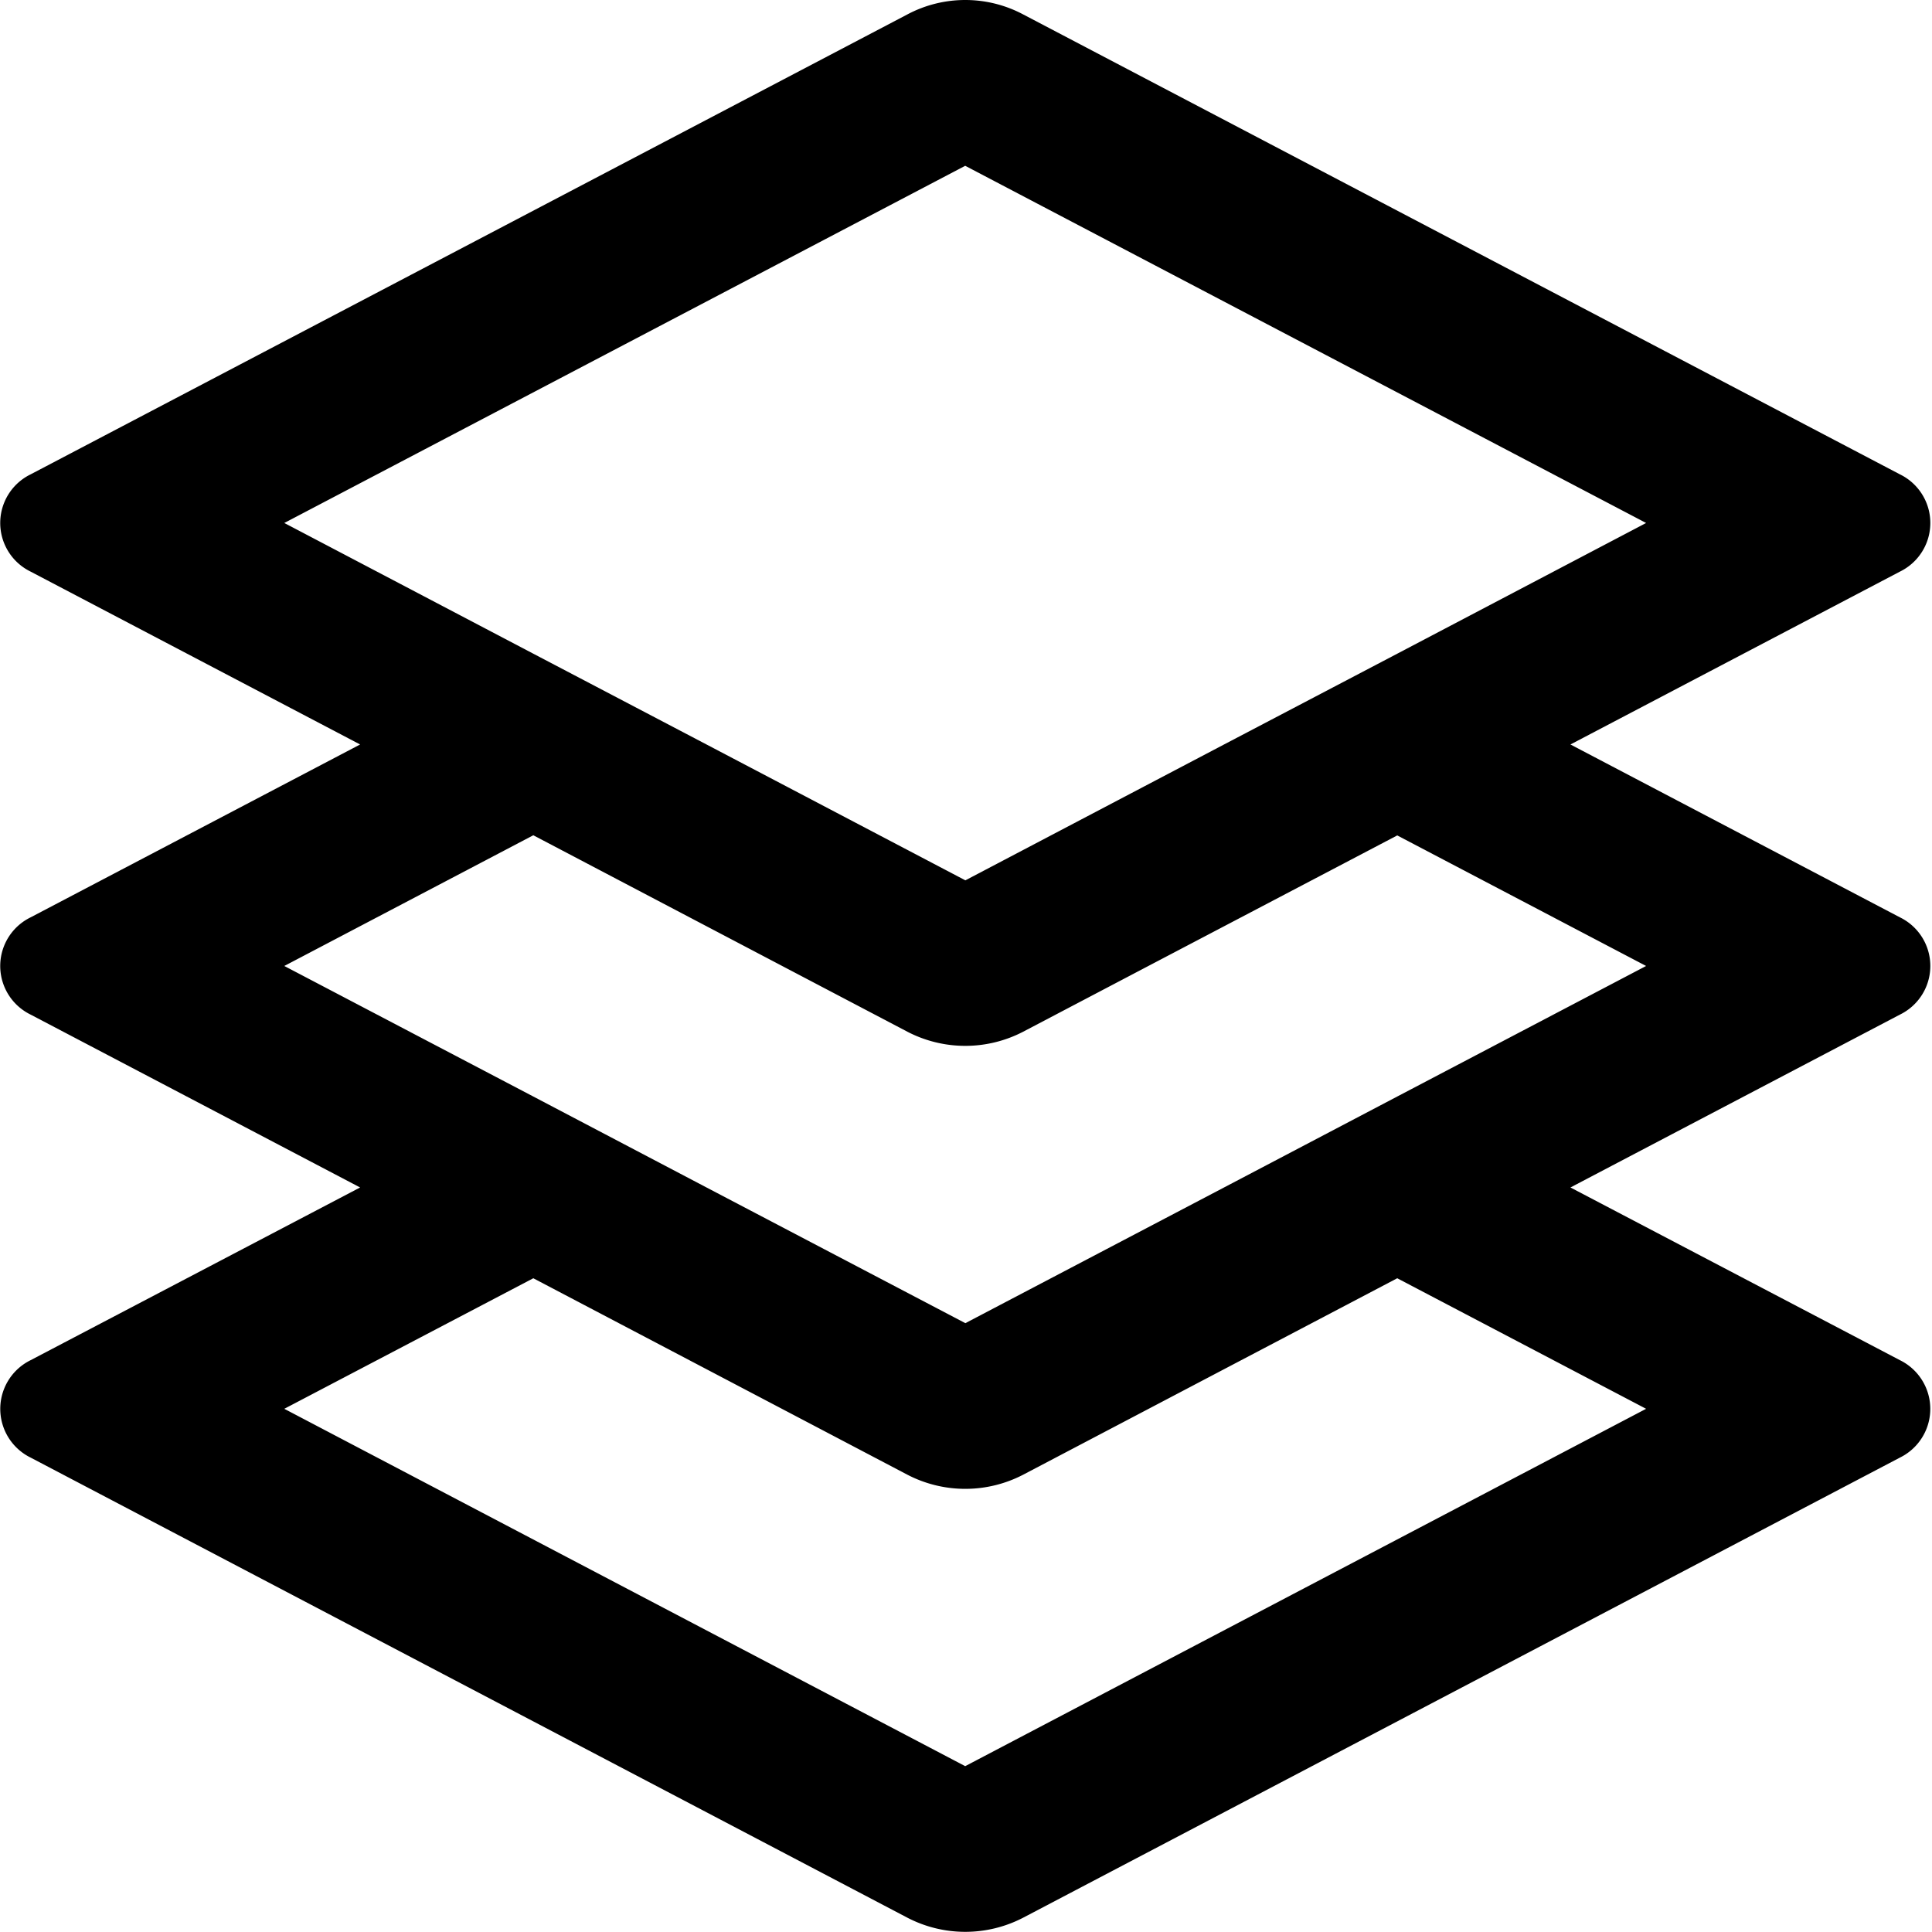 <?xml version="1.0" standalone="no"?><!DOCTYPE svg PUBLIC "-//W3C//DTD SVG 1.1//EN" "http://www.w3.org/Graphics/SVG/1.1/DTD/svg11.dtd"><svg t="1590211601640" class="icon" viewBox="0 0 1024 1024" version="1.1" xmlns="http://www.w3.org/2000/svg" p-id="3172" xmlns:xlink="http://www.w3.org/1999/xlink" width="200" height="200"><defs><style type="text/css"></style></defs><path d="M740.566 581.179l-91.802 48.204-137.105 71.923-137.191-71.923-91.802-48.204L150.68 511.986l131.986-69.278L414.567 511.986l66.462 34.895a66.548 66.548 0 0 0 61.173 0L608.665 511.986l131.901-69.193L872.467 511.986l-131.901 69.193z m131.901 165.516l-360.894 189.405-360.894-189.405 131.986-69.193 198.363 104.173a66.548 66.548 0 0 0 61.173 0L740.566 677.502l131.901 69.193z m-721.787-469.503l360.894-189.32 360.894 189.32-131.901 69.278-91.802 48.119-137.105 72.008-137.191-72.008-91.802-48.119-131.986-69.278z m856.333 209.028L832.368 394.589l174.645-91.631a28.667 28.667 0 0 0 0-51.532L542.202 7.588a65.439 65.439 0 0 0-61.173 0L16.219 251.426a28.667 28.667 0 0 0 0 51.532l174.645 91.631L16.219 486.22a28.667 28.667 0 0 0 0 51.532l174.645 91.631L16.219 720.929a28.752 28.752 0 0 0 0 51.617l464.81 243.923a66.548 66.548 0 0 0 61.173 0l464.81-243.923a28.752 28.752 0 0 0 0-51.617L832.368 629.383l174.645-91.631a28.667 28.667 0 0 0 0-51.532z" p-id="3173"></path></svg>